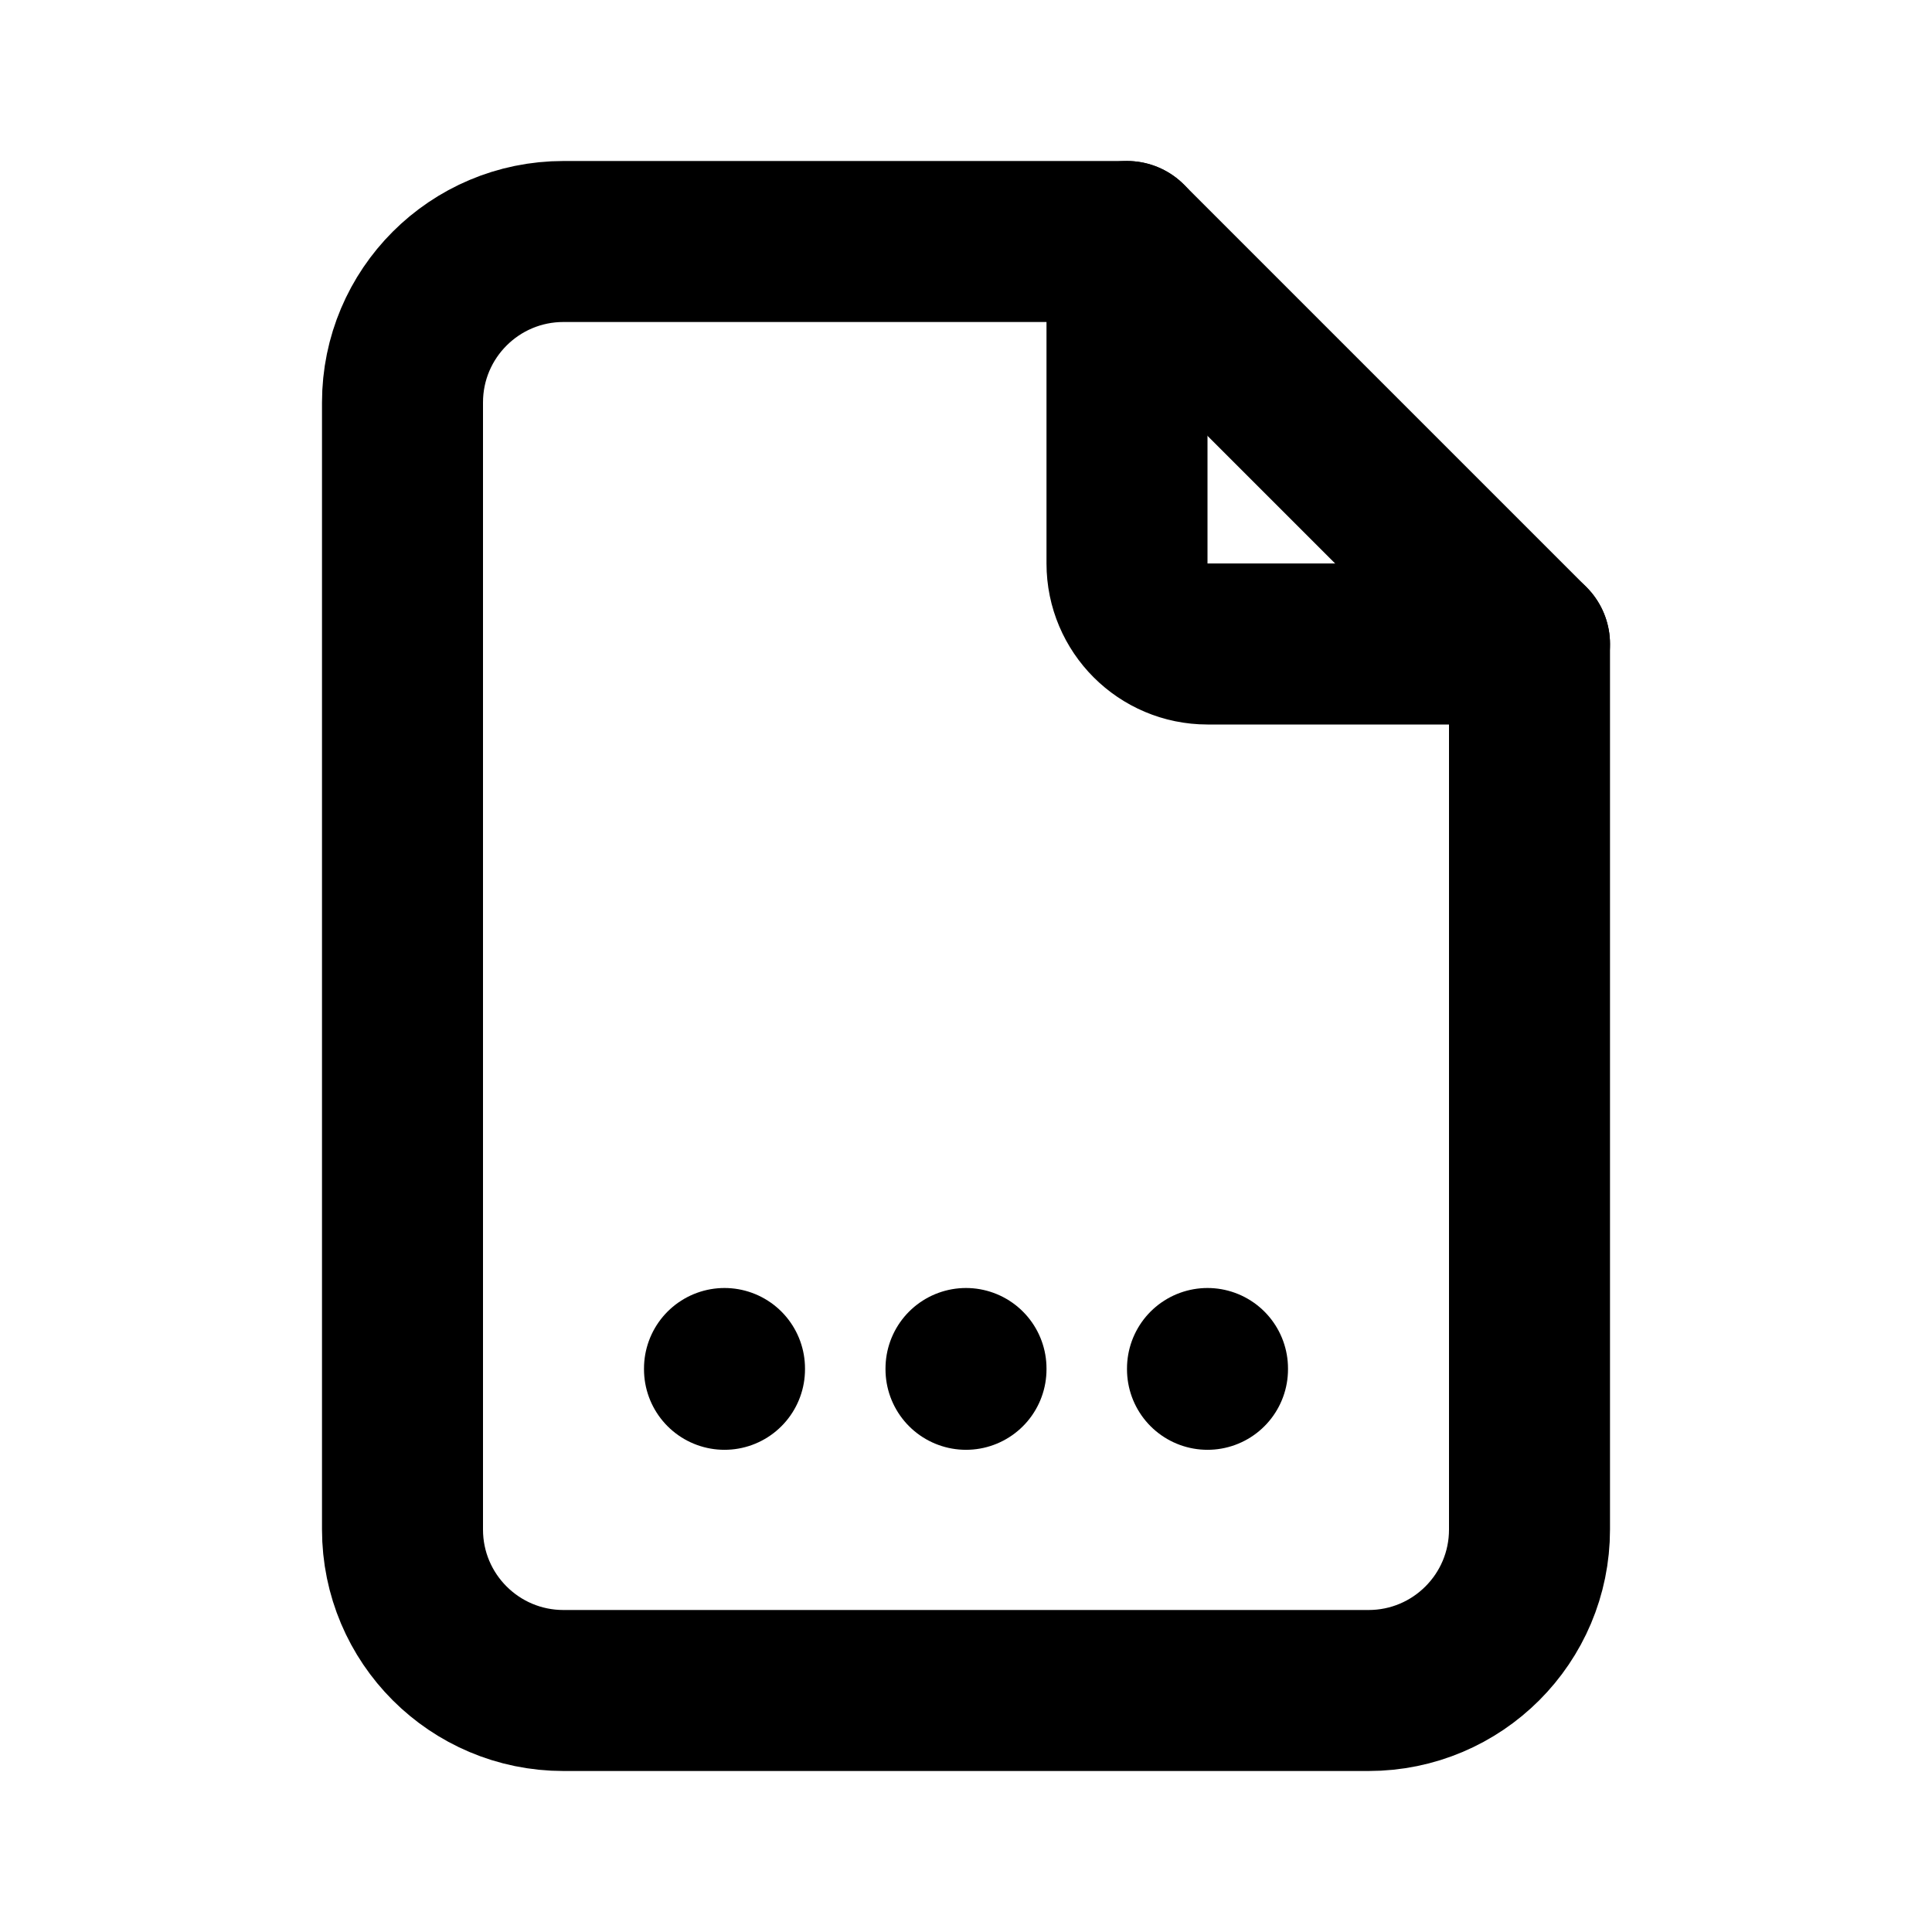 <svg v-if="index === 1" viewBox="0 0 24 24" fill="none" xmlns="http://www.w3.org/2000/svg">
    <path d="M14 3V7C14 7.552 14.448 8 15 8H19" stroke="currentColor" stroke-width="2"
        stroke-linecap="round" stroke-linejoin="round" />
    <path
        d="M17 21H7C5.895 21 5 20.105 5 19V5C5 3.895 5.895 3 7 3H14L19 8V19C19 20.105 18.105 21 17 21Z"
        stroke="currentColor" stroke-width="2" stroke-linecap="round"
        stroke-linejoin="round" />
    <path d="M9 17V17.01" stroke="currentColor" stroke-width="2" stroke-linecap="round"
        stroke-linejoin="round" />
    <path d="M12 17V17.01" stroke="currentColor" stroke-width="2" stroke-linecap="round"
        stroke-linejoin="round" />
    <path d="M15 17V17.01" stroke="currentColor" stroke-width="2" stroke-linecap="round"
        stroke-linejoin="round" />
</svg>